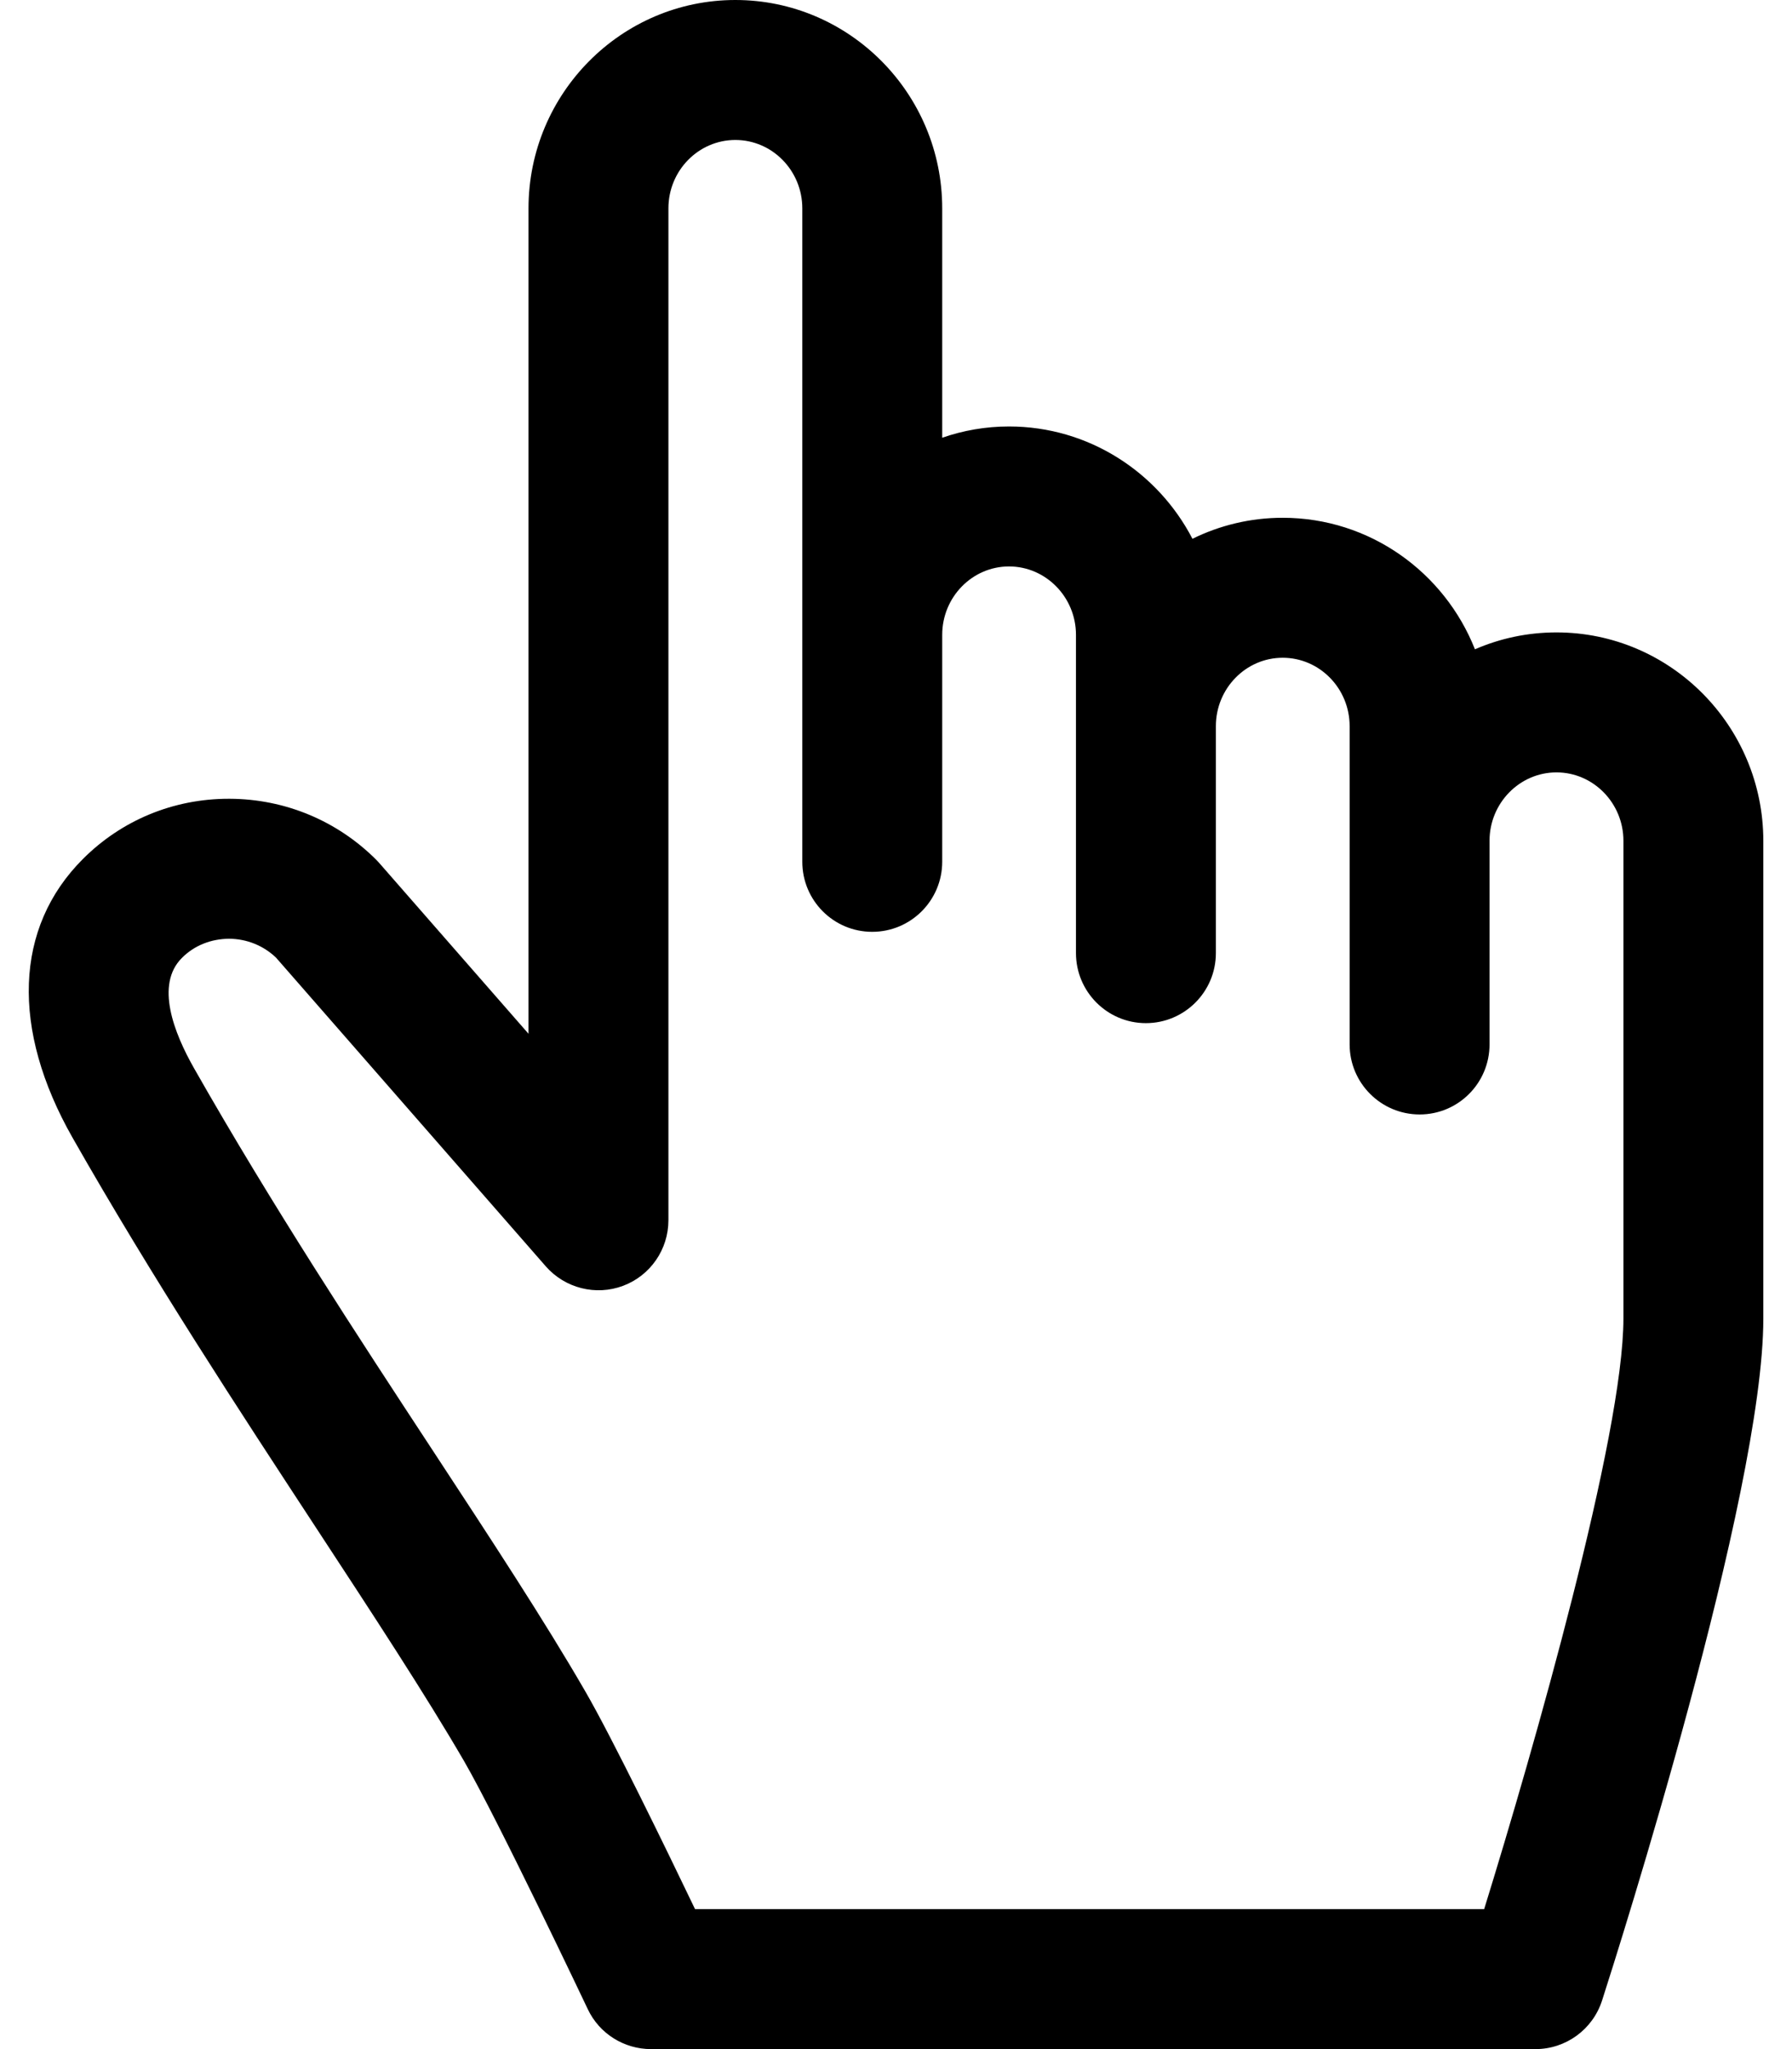 <svg width="14" height="16" viewBox="0 0 14 16" fill="none" xmlns="http://www.w3.org/2000/svg">
<path d="M12.16 4.938C11.934 4.938 11.718 4.985 11.523 5.07C11.285 4.469 10.702 4.043 10.021 4.043C9.769 4.043 9.529 4.102 9.316 4.207C9.046 3.687 8.505 3.33 7.883 3.33C7.7 3.33 7.525 3.361 7.361 3.418V1.627C7.361 0.73 6.636 0 5.745 0C4.854 0 4.129 0.73 4.129 1.627V8.072L2.965 6.741C2.957 6.732 2.949 6.723 2.94 6.714C2.635 6.409 2.228 6.239 1.795 6.237C1.792 6.237 1.79 6.237 1.787 6.237C1.355 6.237 0.951 6.404 0.648 6.707C0.113 7.241 0.084 8.035 0.567 8.884C1.192 9.982 1.872 11.018 2.471 11.932C2.909 12.6 3.323 13.231 3.626 13.752C3.888 14.205 4.585 15.673 4.592 15.688C4.682 15.879 4.875 16 5.086 16H11.996C12.233 16 12.443 15.847 12.516 15.621C12.645 15.22 13.776 11.667 13.776 10.295V6.565C13.775 5.668 13.051 4.938 12.16 4.938ZM11.637 6.565C11.637 6.271 11.872 6.031 12.16 6.031C12.448 6.031 12.683 6.271 12.683 6.565V10.295C12.683 11.207 11.982 13.658 11.595 14.907H5.43C5.204 14.436 4.779 13.562 4.571 13.204C4.254 12.656 3.832 12.013 3.385 11.332C2.794 10.432 2.125 9.412 1.517 8.343C1.358 8.064 1.212 7.688 1.421 7.48C1.518 7.382 1.649 7.331 1.79 7.33C1.928 7.331 2.057 7.383 2.156 7.477L4.264 9.888C4.414 10.059 4.655 10.12 4.868 10.04C5.081 9.96 5.222 9.756 5.222 9.528V1.627C5.222 1.332 5.457 1.093 5.745 1.093C6.033 1.093 6.268 1.332 6.268 1.627V6.729C6.268 7.031 6.512 7.276 6.814 7.276C7.116 7.276 7.361 7.031 7.361 6.729V4.957C7.361 4.663 7.595 4.423 7.883 4.423C8.171 4.423 8.406 4.663 8.406 4.957V7.442C8.406 7.744 8.651 7.989 8.952 7.989C9.254 7.989 9.499 7.744 9.499 7.442V5.67C9.499 5.376 9.733 5.136 10.021 5.136C10.31 5.136 10.544 5.376 10.544 5.67V8.155C10.544 8.457 10.789 8.702 11.091 8.702C11.393 8.702 11.637 8.457 11.637 8.155V6.565H11.637Z" fill="black"/>
</svg>
